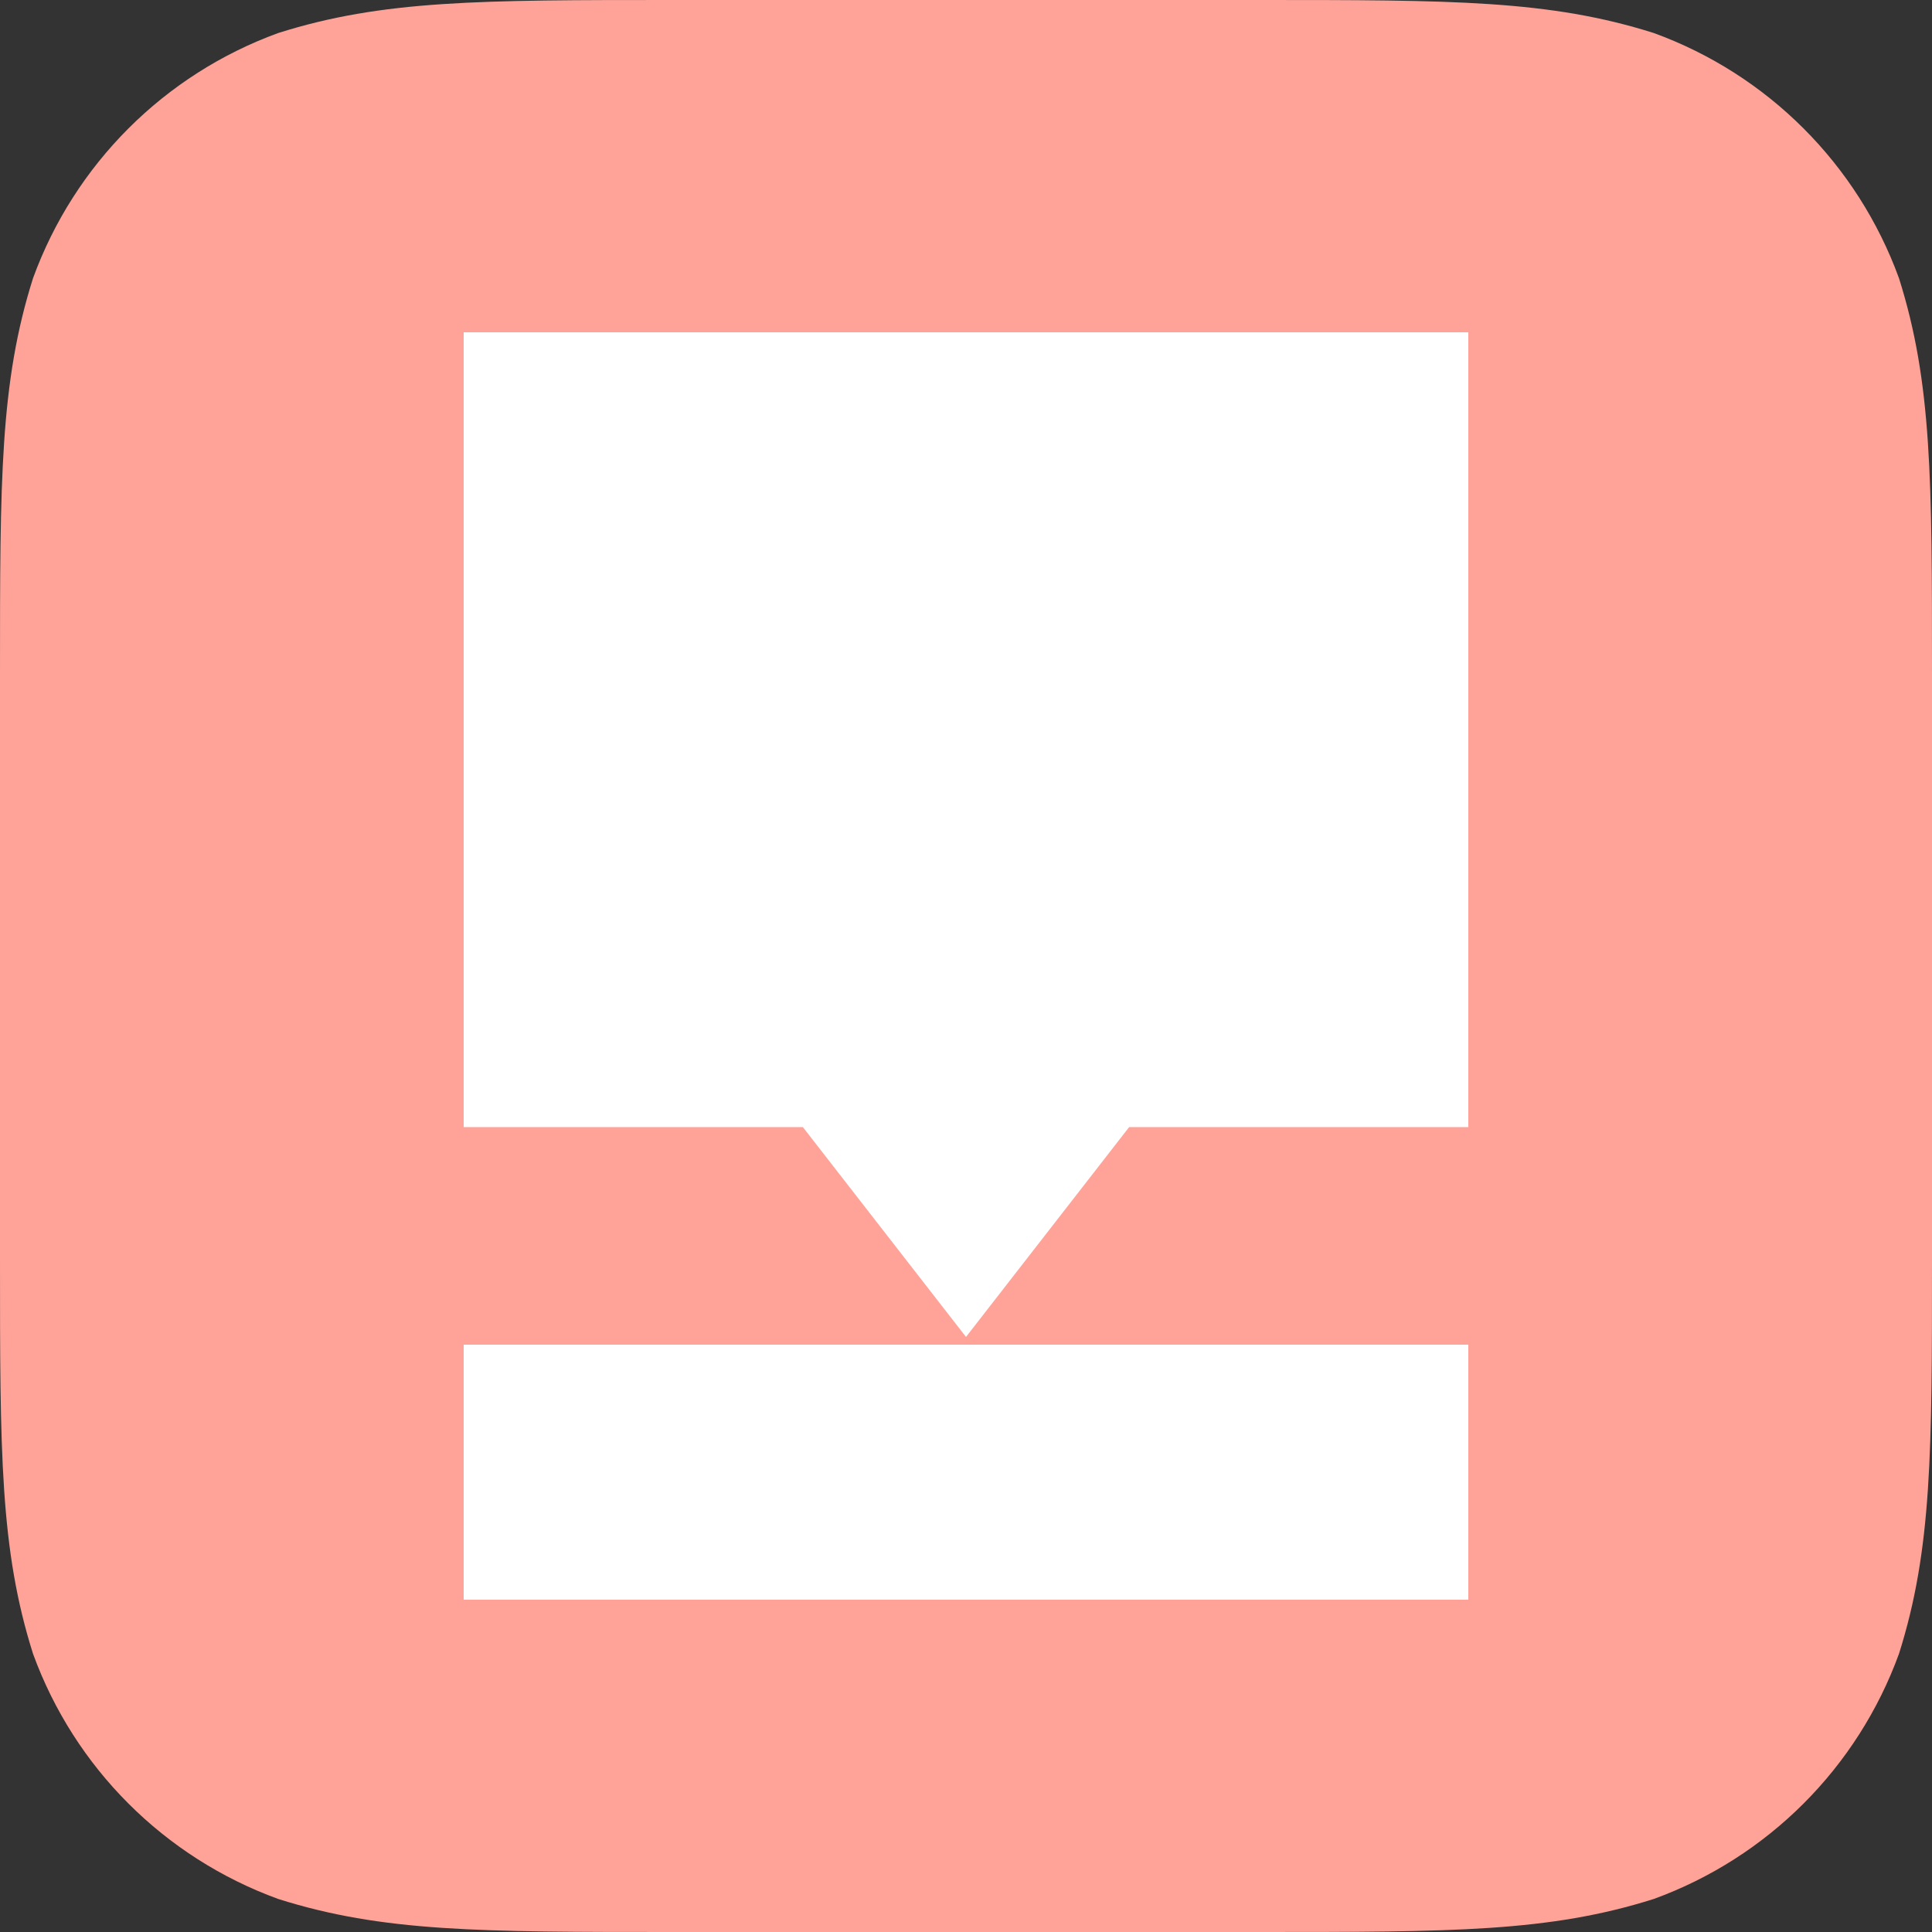 <?xml version="1.0" encoding="UTF-8" standalone="no"?>
<svg width="200px" height="200px" viewBox="0 0 200 200" version="1.1" xmlns="http://www.w3.org/2000/svg" xmlns:xlink="http://www.w3.org/1999/xlink" xmlns:sketch="http://www.bohemiancoding.com/sketch/ns">
    <rect x="0" y="0" width="200" height="200" fill="#333333" stroke="none"/>
    <!-- Generator: Sketch 3.2.2 (9983) - http://www.bohemiancoding.com/sketch -->
    <title>prdct - App.js</title>
    <desc>Created with Sketch.</desc>
    <defs></defs>
    <g id="Page-1" stroke="none" stroke-width="1" fill="none" fill-rule="evenodd" sketch:type="MSPage">
        <g id="Recordium" sketch:type="MSArtboardGroup" transform="translate(-620, -272)">
            <g id="prdct---App.js---text" sketch:type="MSLayerGroup" transform="translate(620, 272)">
                <g id="prdct---App.js" sketch:type="MSShapeGroup">
                    <path d="M130.272,0 C150.35,0 160.387,0 171.195,3.417 C182.995,7.712 192.288,17.005 196.583,28.805 C200,39.612 200,49.652 200,69.728 L200,130.272 C200,150.35 200,160.387 196.583,171.195 C192.288,182.995 182.995,192.288 171.195,196.582 C160.387,200 150.35,200 130.272,200 L69.728,200 C49.65,200 39.612,200 28.805,196.582 C17.005,192.288 7.712,182.995 3.417,171.195 C0,160.387 0,150.35 0,130.272 L0,69.728 C0,49.652 0,39.612 3.417,28.805 C7.712,17.005 17.005,7.712 28.805,3.417 C39.612,0 49.65,0 69.728,0 L130.272,0 Z" id="Icon-Shape" fill="#FFA398"></path>
                    <path d="M116.887,116.678 L152,116.678 L152,34.4 L48,34.4 L48,116.678 L83.113,116.678 L100,138.4 L116.887,116.678 L116.887,116.678 Z" id="Rectangle-3" fill="#FFFFFF"></path>
                    <rect id="Rectangle-4" fill="#FFFFFF" x="48" y="139.2" width="104" height="26.4"></rect>
                </g>
            </g>
        </g>
    </g>
</svg>